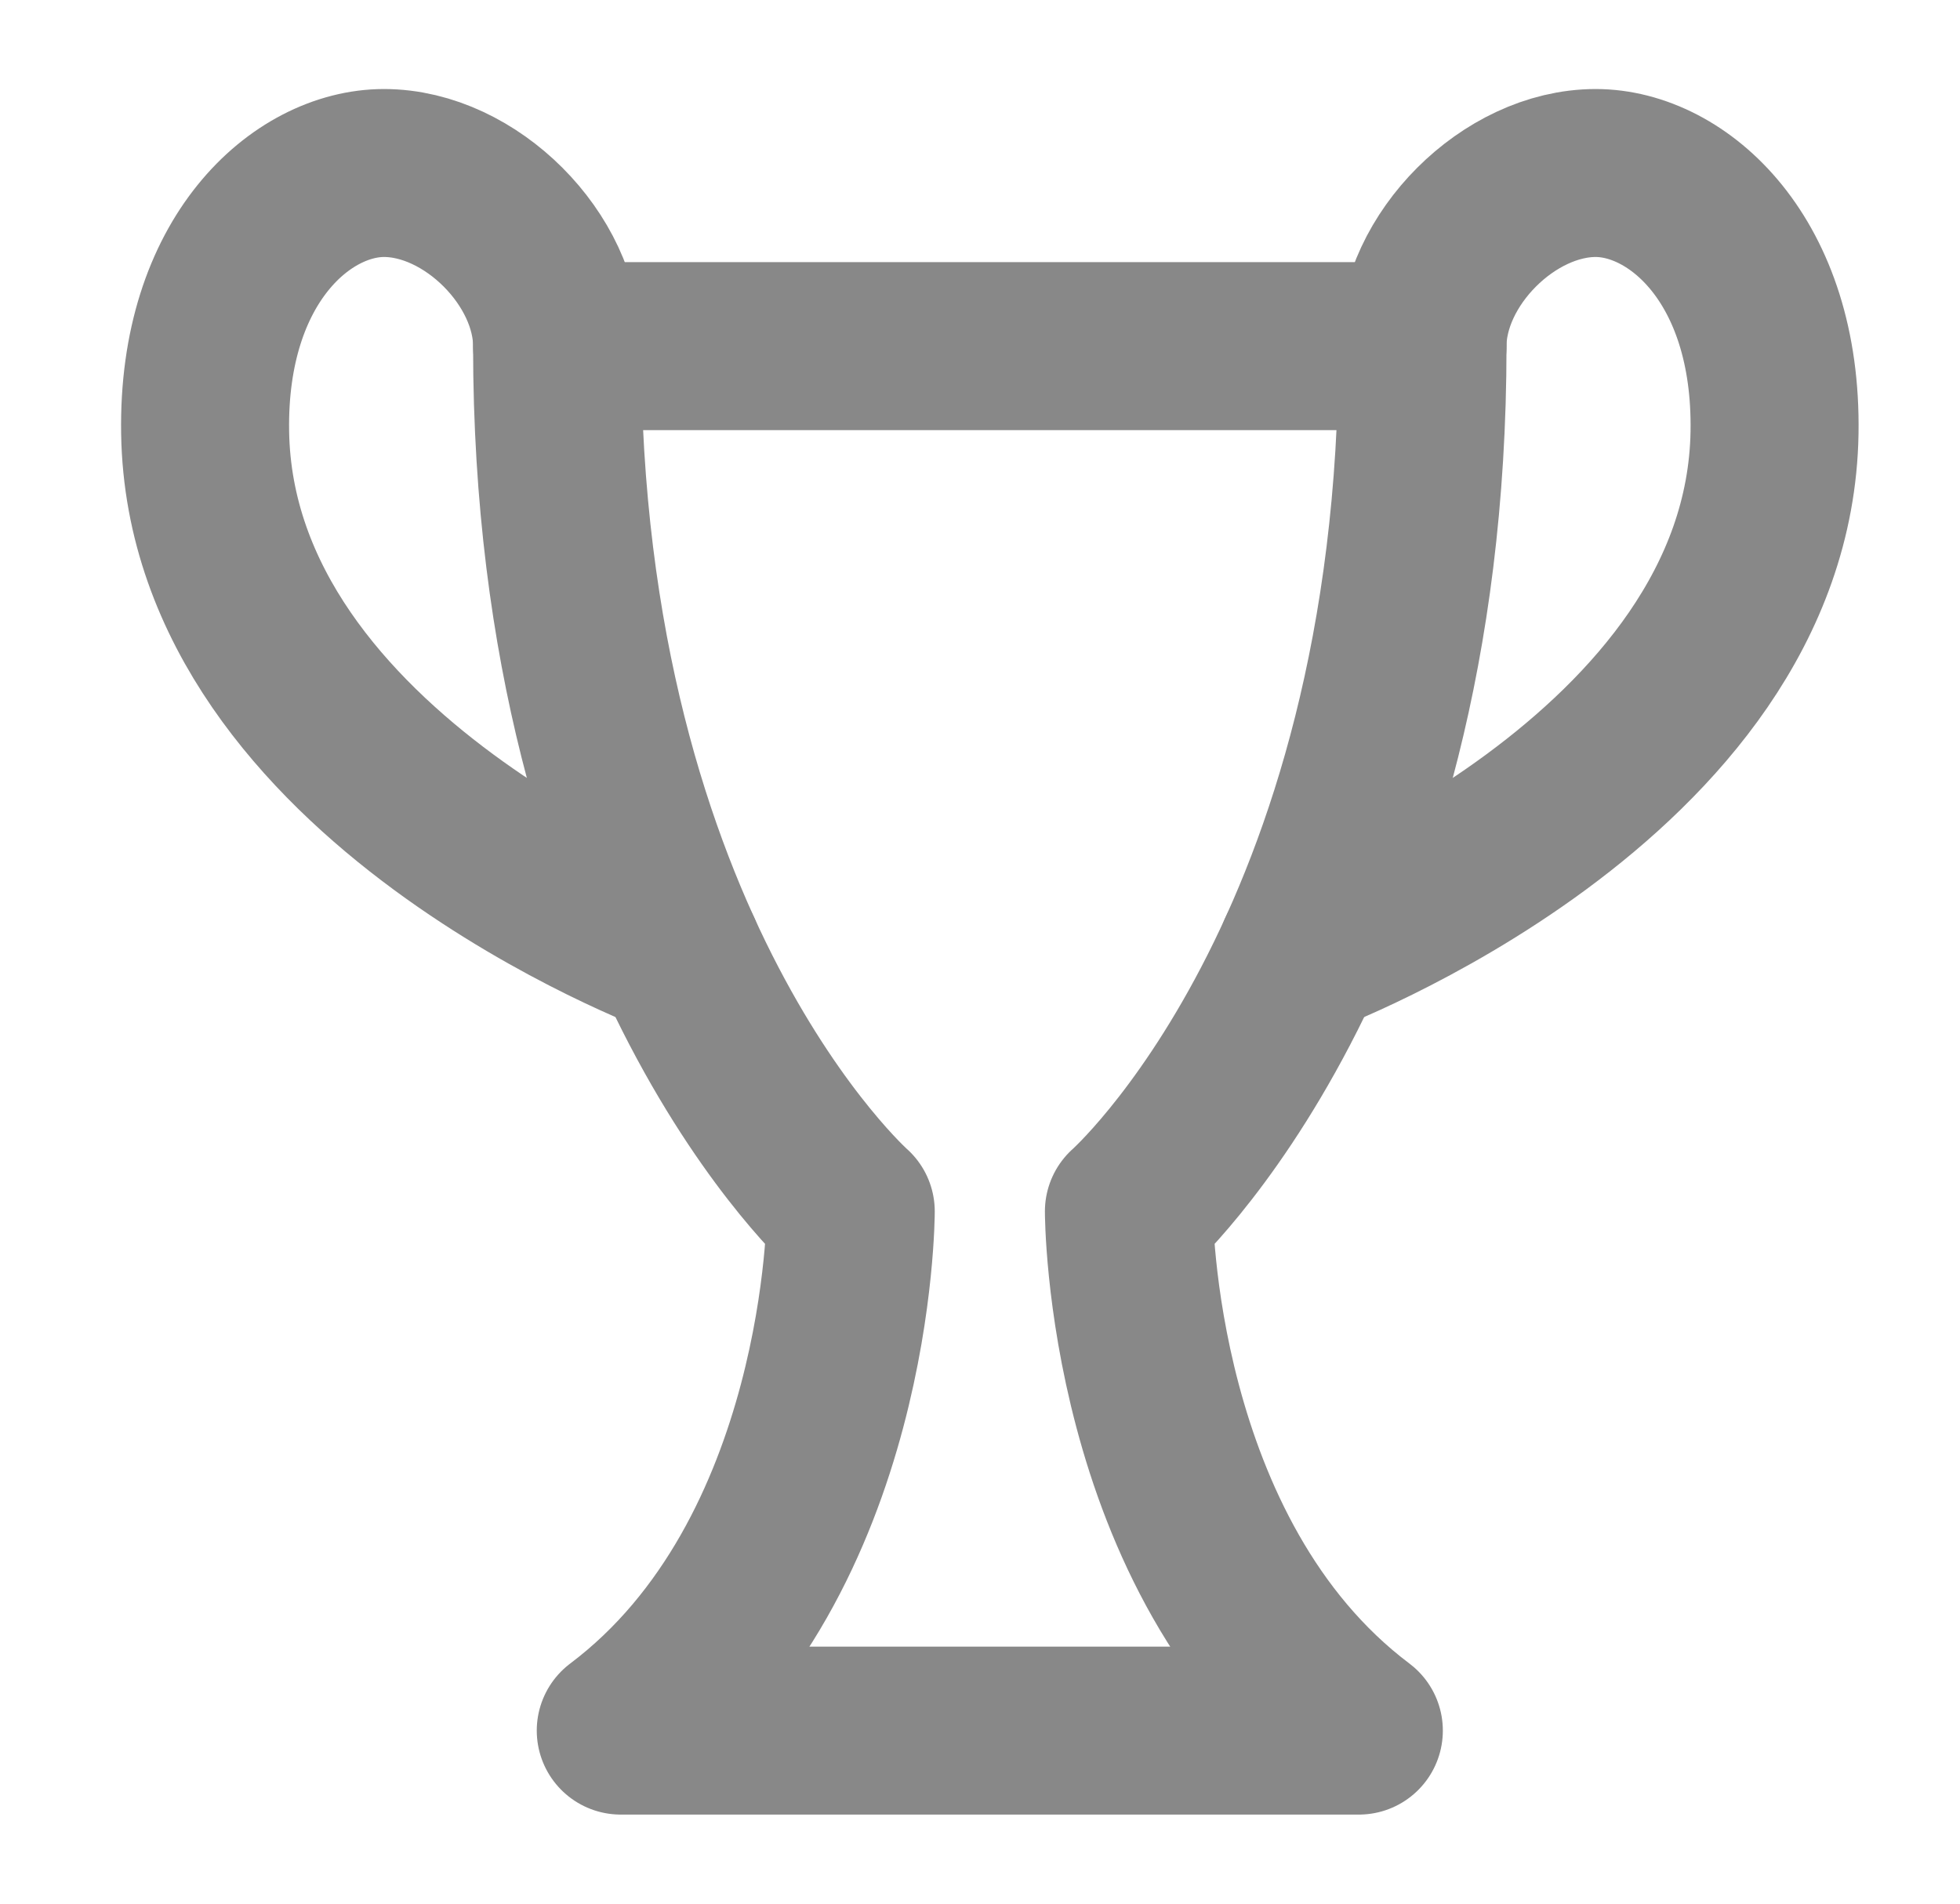 <svg width="35" height="34" viewBox="0 0 35 34" fill="none" xmlns="http://www.w3.org/2000/svg">
<path d="M9.948 6.182C9.948 4.636 8.403 3.09 6.857 3.09C5.396 3.09 3.612 4.634 3.663 7.727C3.765 13.908 12.098 16.999 12.098 16.999" stroke="#888888" stroke-width="3" stroke-linecap="round" stroke-linejoin="round"/>
<path d="M25.402 6.182C25.402 4.636 26.948 3.09 28.494 3.09C29.955 3.09 31.739 4.634 31.688 7.727C31.585 13.908 23.252 16.999 23.252 16.999" stroke="#888888" stroke-width="3" stroke-linecap="round" stroke-linejoin="round"/>
<path d="M25.402 6.182C25.402 17 20.159 21.636 20.159 21.636C20.159 21.636 20.159 27.817 24.265 30.909H11.085C15.192 27.817 15.192 21.636 15.192 21.636C15.192 21.636 9.948 17 9.948 6.182H25.402Z" stroke="#888888" stroke-width="3" stroke-linecap="round" stroke-linejoin="round"/>
</svg>

